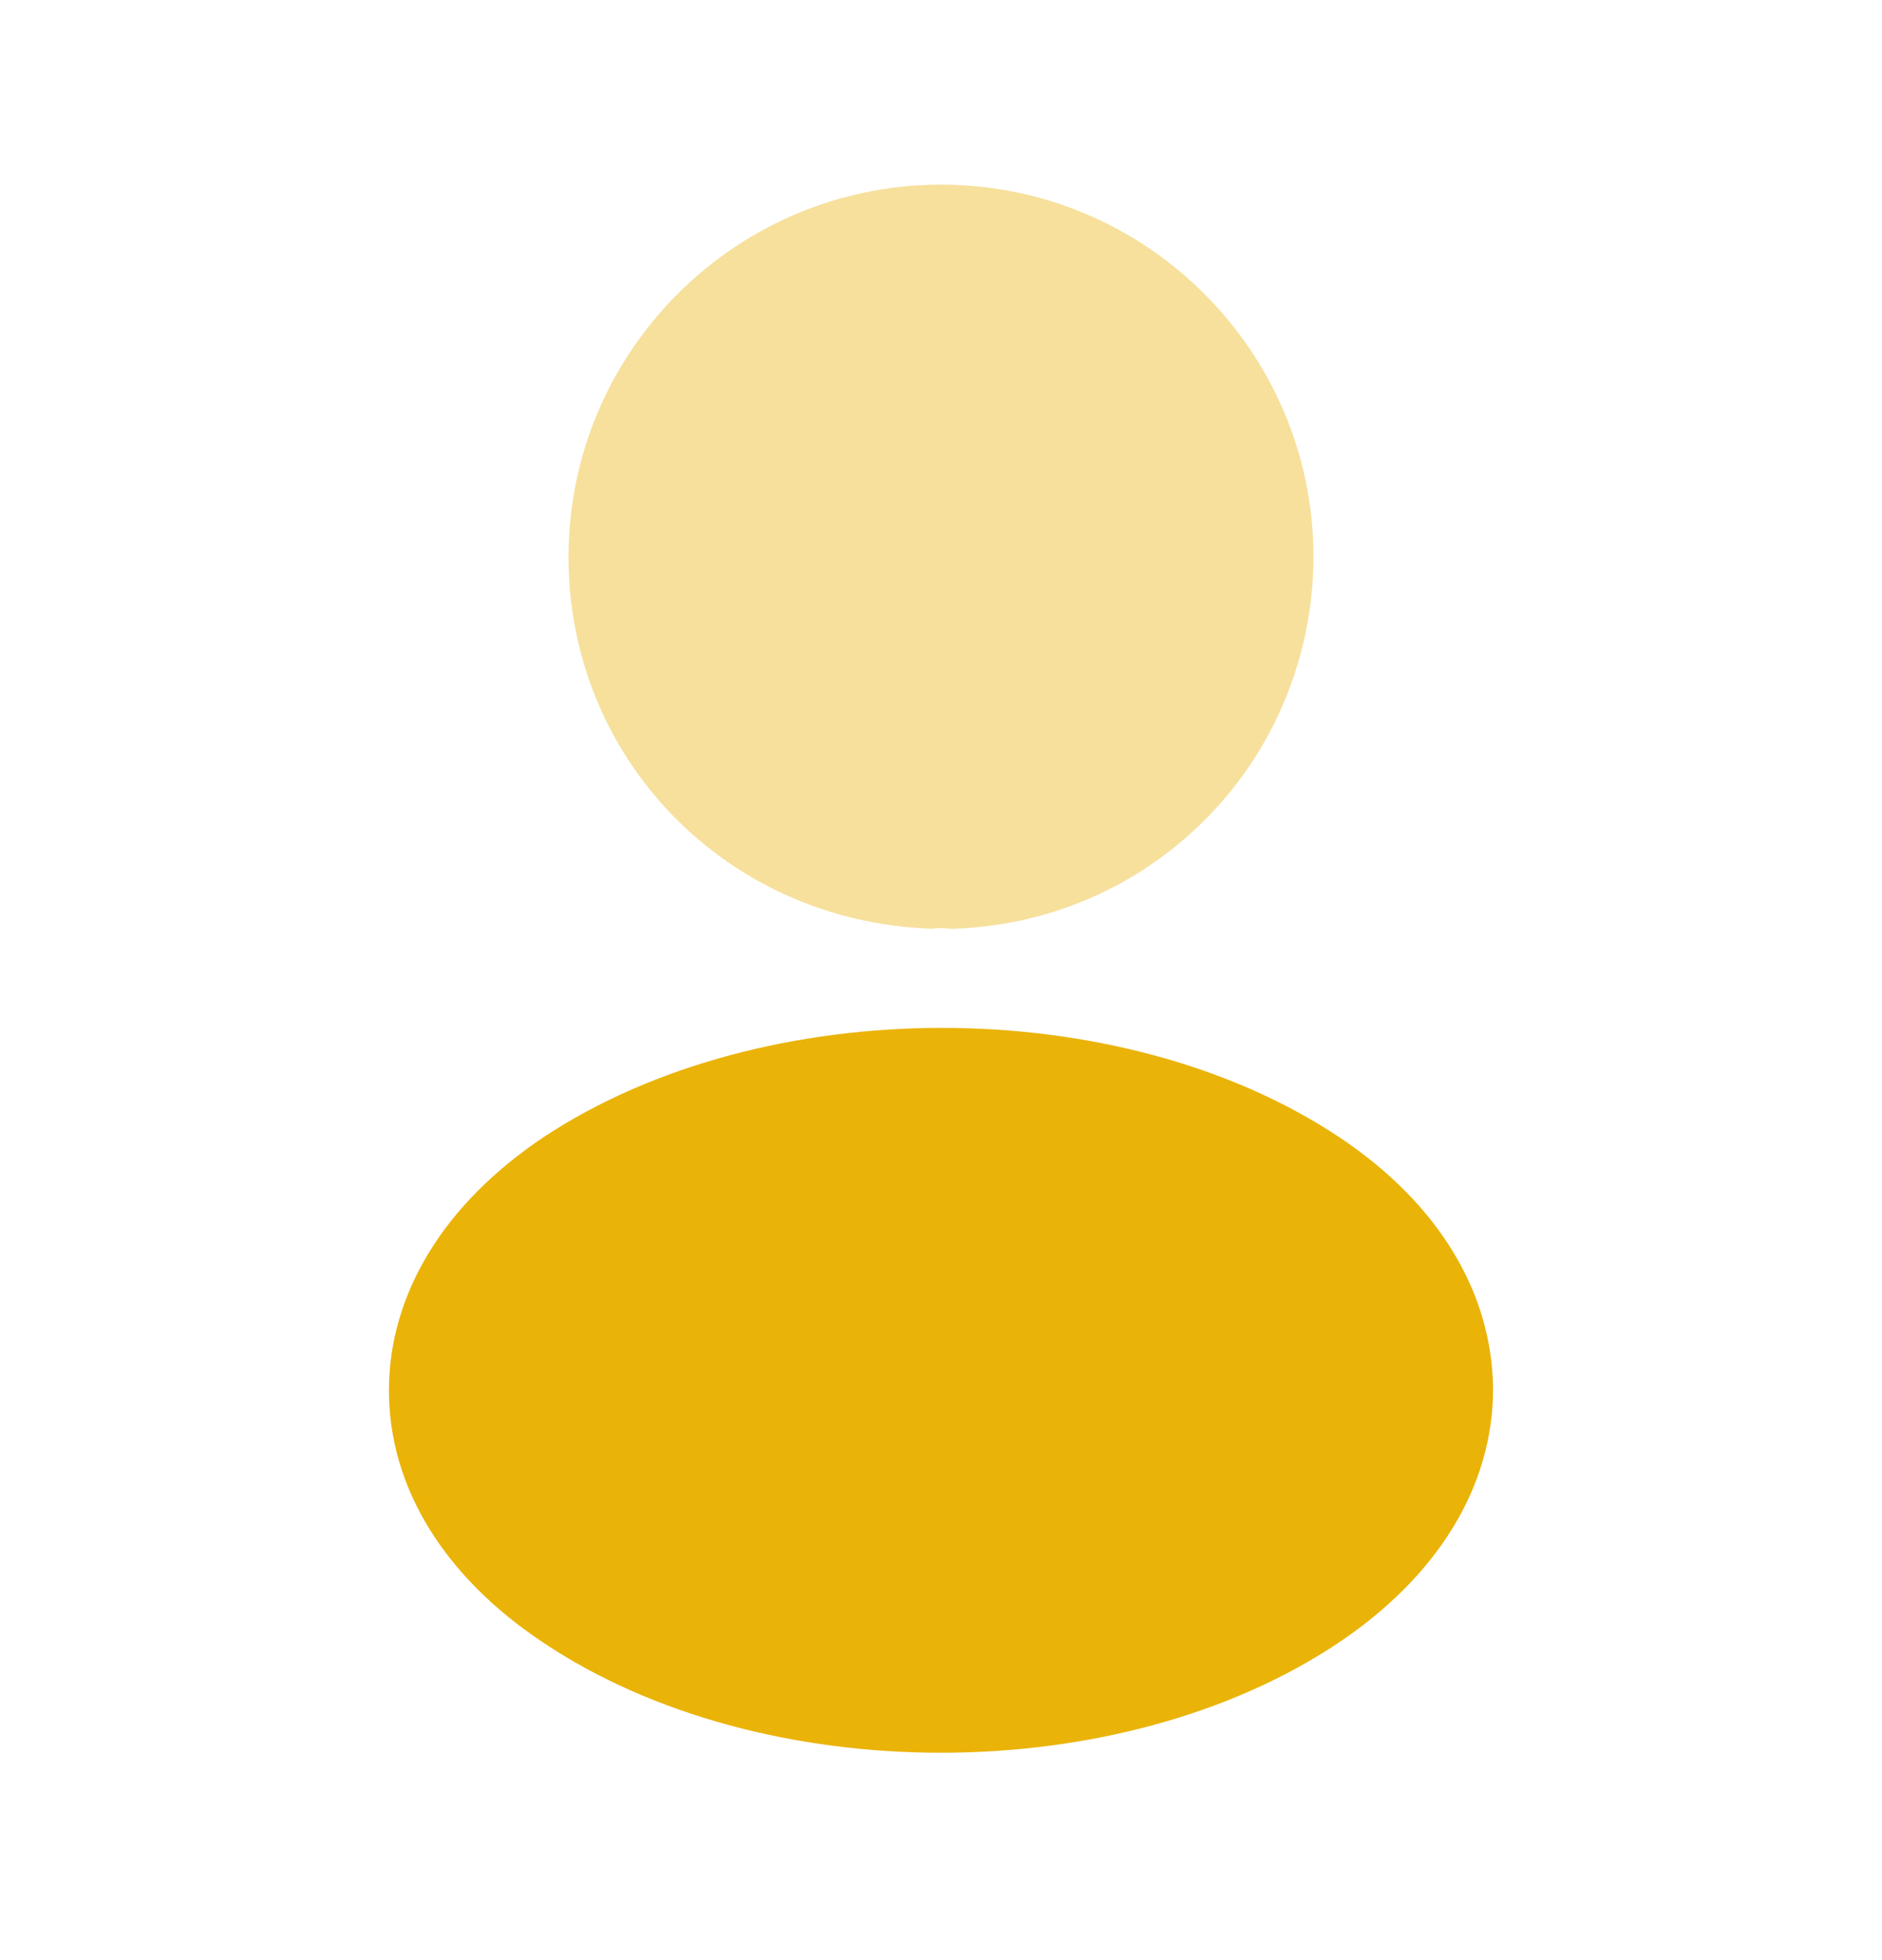 <svg width="24" height="25" viewBox="0 0 24 25" fill="none" xmlns="http://www.w3.org/2000/svg">
<path opacity="0.4" d="M12 2.355C9.38 2.355 7.25 4.485 7.25 7.105C7.25 9.675 9.26 11.755 11.88 11.845C11.96 11.835 12.04 11.835 12.1 11.845C12.12 11.845 12.13 11.845 12.15 11.845C12.16 11.845 12.16 11.845 12.17 11.845C14.73 11.755 16.74 9.675 16.75 7.105C16.75 4.485 14.62 2.355 12 2.355Z" fill="#EAB308"/>
<path d="M17.08 14.505C14.29 12.645 9.74 12.645 6.93 14.505C5.66 15.355 4.96 16.505 4.96 17.735C4.96 18.965 5.66 20.105 6.92 20.945C8.32 21.885 10.16 22.355 12 22.355C13.84 22.355 15.68 21.885 17.08 20.945C18.34 20.095 19.04 18.955 19.04 17.715C19.03 16.485 18.34 15.345 17.08 14.505Z" fill="#EAB308"/>
</svg>
